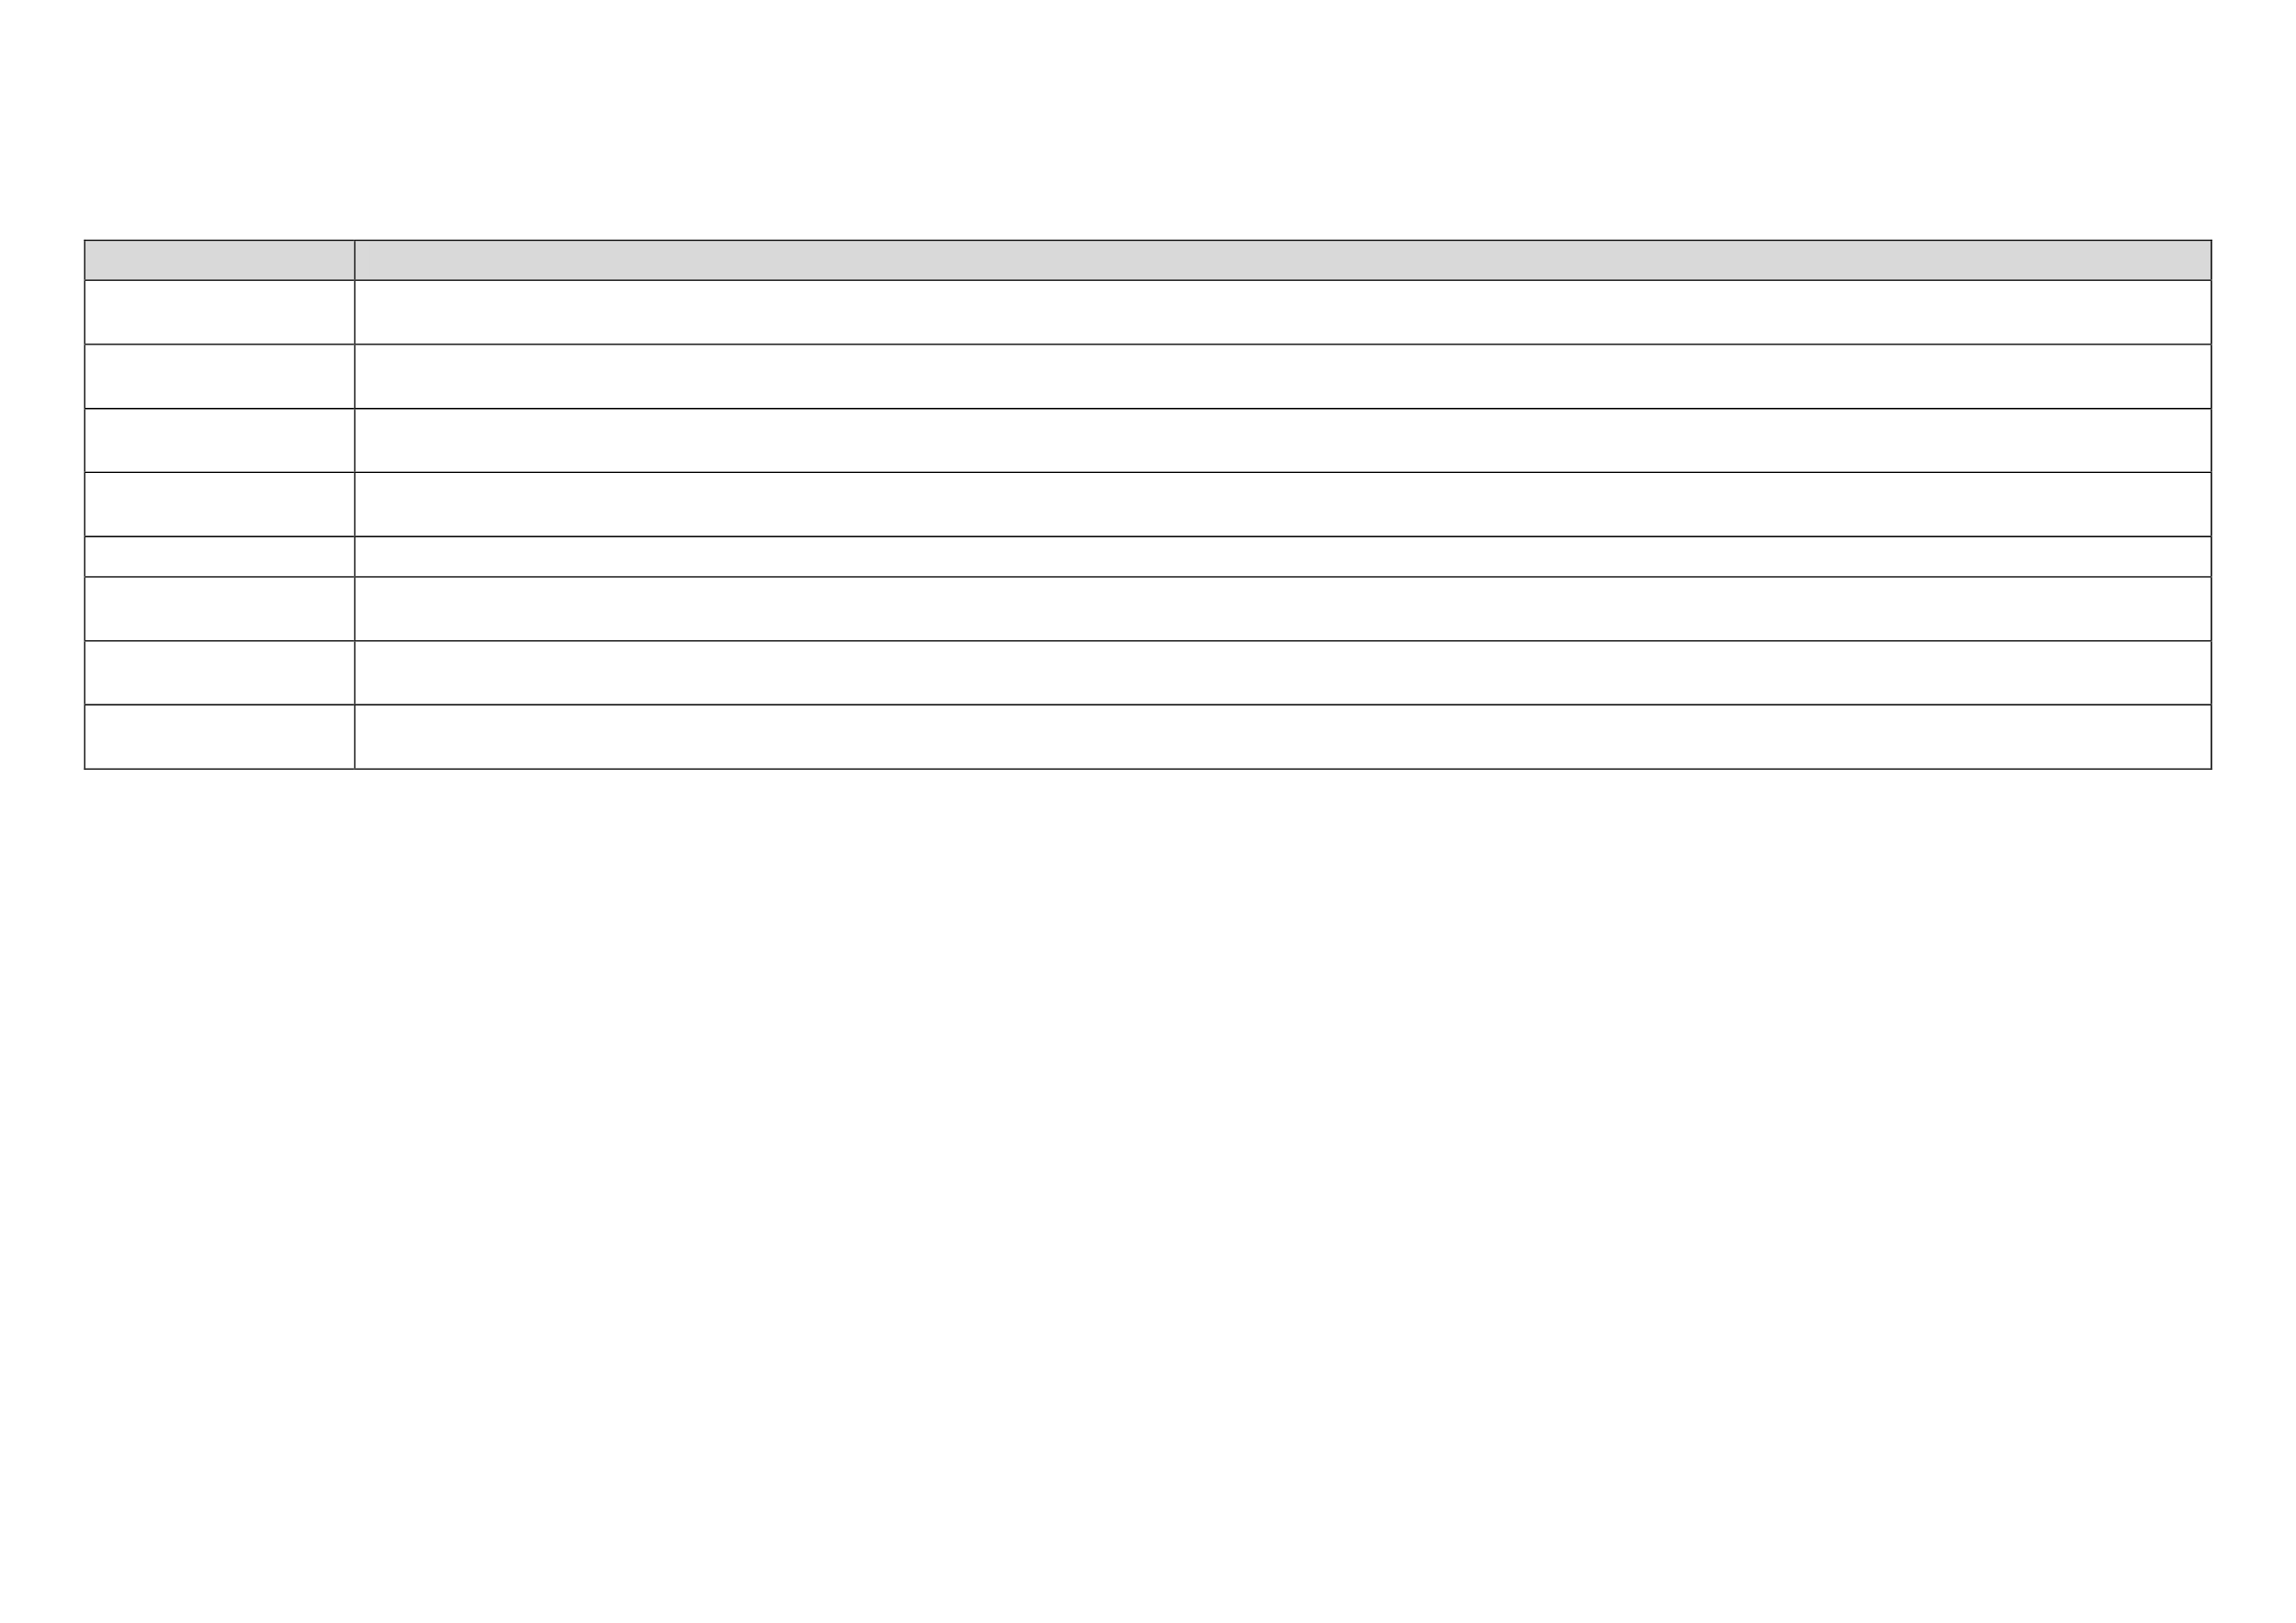 <?xml version="1.0" encoding="UTF-8" standalone="no"?>
<!DOCTYPE svg PUBLIC "-//W3C//DTD SVG 1.1//EN"
"http://www.w3.org/Graphics/SVG/1.1/DTD/svg11.dtd">
<svg viewBox="0 0 1286 909" version="1.1" xmlns="http://www.w3.org/2000/svg" xmlns:xlink="http://www.w3.org/1999/xlink">
<defs>
<style type="text/css"><![CDATA[
.g0{
fill: #D9D9D9;
}
.g1{
}
]]></style>
</defs>
<path fill-rule="evenodd" d="M47.8,156.6H198.4V134.9H47.8v21.7Z" class="g0"/>
<path fill-rule="evenodd" d="M55.7,154.6H190.5V137H55.7v17.6Z" class="g0"/>
<path fill-rule="evenodd" d="M199.1,156.6H1238.2V134.9H199.1v21.7Z" class="g0"/>
<path fill-rule="evenodd" d="M207,154.6H1230.4V137H207v17.6Z" class="g0"/>
<path d="M47.1,134.9h.7v-.7h-.7v.7Z" class="g1"/>
<path d="M47.1,134.9h.7v-.7h-.7v.7Z" class="g1"/>
<path d="M47.8,134.9H198.4v-.7H47.8v.7Z" class="g1"/>
<path d="M198.4,134.9h.7v-.7h-.7v.7Z" class="g1"/>
<path d="M199.1,134.9H1238.2v-.7H199.1v.7Z" class="g1"/>
<path d="M1238.2,134.9h.8v-.7h-.8v.7Z" class="g1"/>
<path d="M1238.2,134.9h.8v-.7h-.8v.7Z" class="g1"/>
<path d="M47.1,156.6h.7V134.9h-.7v21.7Z" class="g1"/>
<path d="M198.4,156.6h.7V134.9h-.7v21.7Z" class="g1"/>
<path d="M1238.2,156.6h.8V134.9h-.8v21.7Z" class="g1"/>
<path d="M47.1,157.3h.7v-.7h-.7v.7Z" class="g1"/>
<path d="M47.8,157.3H198.4v-.7H47.8v.7Z" class="g1"/>
<path d="M198.4,157.3h.7v-.7h-.7v.7Z" class="g1"/>
<path d="M199.1,157.3H1238.2v-.7H199.1v.7Z" class="g1"/>
<path d="M1238.2,157.3h.8v-.7h-.8v.7Z" class="g1"/>
<path d="M47.1,192.5h.7V157.3h-.7v35.2Z" class="g1"/>
<path d="M198.4,192.5h.7V157.3h-.7v35.2Z" class="g1"/>
<path d="M1238.2,192.5h.8V157.3h-.8v35.2Z" class="g1"/>
<path d="M47.1,193.2h.7v-.7h-.7v.7Z" class="g1"/>
<path d="M47.8,193.2H198.4v-.7H47.8v.7Z" class="g1"/>
<path d="M198.4,193.2h.7v-.7h-.7v.7Z" class="g1"/>
<path d="M199.1,193.2H1238.2v-.7H199.1v.7Z" class="g1"/>
<path d="M1238.2,193.2h.8v-.7h-.8v.7Z" class="g1"/>
<path d="M47.1,228.4h.7V193.2h-.7v35.2Z" class="g1"/>
<path d="M198.4,228.4h.7V193.2h-.7v35.2Z" class="g1"/>
<path d="M1238.2,228.4h.8V193.2h-.8v35.2Z" class="g1"/>
<path d="M47.1,229.2h.7v-.8h-.7v.8Z" class="g1"/>
<path d="M47.8,229.2H198.4v-.8H47.8v.8Z" class="g1"/>
<path d="M198.4,229.2h.7v-.8h-.7v.8Z" class="g1"/>
<path d="M199.1,229.2H1238.2v-.8H199.1v.8Z" class="g1"/>
<path d="M1238.2,229.2h.8v-.8h-.8v.8Z" class="g1"/>
<path d="M47.1,264.2h.7v-35h-.7v35Z" class="g1"/>
<path d="M198.4,264.2h.7v-35h-.7v35Z" class="g1"/>
<path d="M1238.2,264.2h.8v-35h-.8v35Z" class="g1"/>
<path d="M47.1,264.9h.7v-.7h-.7v.7Z" class="g1"/>
<path d="M47.8,264.9H198.4v-.7H47.8v.7Z" class="g1"/>
<path d="M198.4,264.9h.7v-.7h-.7v.7Z" class="g1"/>
<path d="M199.1,264.9H1238.2v-.7H199.1v.7Z" class="g1"/>
<path d="M1238.2,264.9h.8v-.7h-.8v.7Z" class="g1"/>
<path d="M47.1,300.1h.7V264.9h-.7v35.2Z" class="g1"/>
<path d="M198.4,300.1h.7V264.9h-.7v35.2Z" class="g1"/>
<path d="M1238.2,300.1h.8V264.9h-.8v35.2Z" class="g1"/>
<path d="M47.1,300.9h.7v-.8h-.7v.8Z" class="g1"/>
<path d="M47.8,300.9H198.4v-.8H47.8v.8Z" class="g1"/>
<path d="M198.4,300.9h.7v-.8h-.7v.8Z" class="g1"/>
<path d="M199.1,300.9H1238.2v-.8H199.1v.8Z" class="g1"/>
<path d="M1238.2,300.9h.8v-.8h-.8v.8Z" class="g1"/>
<path d="M47.1,322.7h.7V300.9h-.7v21.8Z" class="g1"/>
<path d="M198.4,322.7h.7V300.9h-.7v21.8Z" class="g1"/>
<path d="M1238.2,322.7h.8V300.9h-.8v21.8Z" class="g1"/>
<path d="M47.1,323.4h.7v-.7h-.7v.7Z" class="g1"/>
<path d="M47.8,323.4H198.4v-.7H47.8v.7Z" class="g1"/>
<path d="M198.4,323.4h.7v-.7h-.7v.7Z" class="g1"/>
<path d="M199.1,323.4H1238.2v-.7H199.1v.7Z" class="g1"/>
<path d="M1238.2,323.4h.8v-.7h-.8v.7Z" class="g1"/>
<path d="M47.1,358.6h.7V323.4h-.7v35.2Z" class="g1"/>
<path d="M198.4,358.6h.7V323.4h-.7v35.2Z" class="g1"/>
<path d="M1238.2,358.6h.8V323.4h-.8v35.2Z" class="g1"/>
<path d="M47.1,359.3h.7v-.7h-.7v.7Z" class="g1"/>
<path d="M47.8,359.3H198.4v-.7H47.8v.7Z" class="g1"/>
<path d="M198.4,359.3h.7v-.7h-.7v.7Z" class="g1"/>
<path d="M199.1,359.3H1238.2v-.7H199.1v.7Z" class="g1"/>
<path d="M1238.2,359.3h.8v-.7h-.8v.7Z" class="g1"/>
<path d="M47.1,394.3h.7v-35h-.7v35Z" class="g1"/>
<path d="M198.4,394.3h.7v-35h-.7v35Z" class="g1"/>
<path d="M1238.2,394.3h.8v-35h-.8v35Z" class="g1"/>
<path d="M47.1,395.1h.7v-.8h-.7v.8Z" class="g1"/>
<path d="M47.8,395.1H198.4v-.8H47.8v.8Z" class="g1"/>
<path d="M198.4,395.1h.7v-.8h-.7v.8Z" class="g1"/>
<path d="M199.1,395.1H1238.2v-.8H199.1v.8Z" class="g1"/>
<path d="M1238.2,395.1h.8v-.8h-.8v.8Z" class="g1"/>
<path d="M47.1,430.3h.7V395.1h-.7v35.2Z" class="g1"/>
<path d="M47.1,431h.7v-.7h-.7v.7Z" class="g1"/>
<path d="M47.1,431h.7v-.7h-.7v.7Z" class="g1"/>
<path d="M47.8,431H198.4v-.7H47.8v.7Z" class="g1"/>
<path d="M198.4,430.3h.7V395.1h-.7v35.2Z" class="g1"/>
<path d="M198.4,431h.7v-.7h-.7v.7Z" class="g1"/>
<path d="M199.1,431H1238.2v-.7H199.1v.7Z" class="g1"/>
<path d="M1238.2,430.3h.8V395.1h-.8v35.2Z" class="g1"/>
<path d="M1238.2,431h.8v-.7h-.8v.7Z" class="g1"/>
<path d="M1238.2,431h.8v-.7h-.8v.7Z" class="g1"/>
</svg>